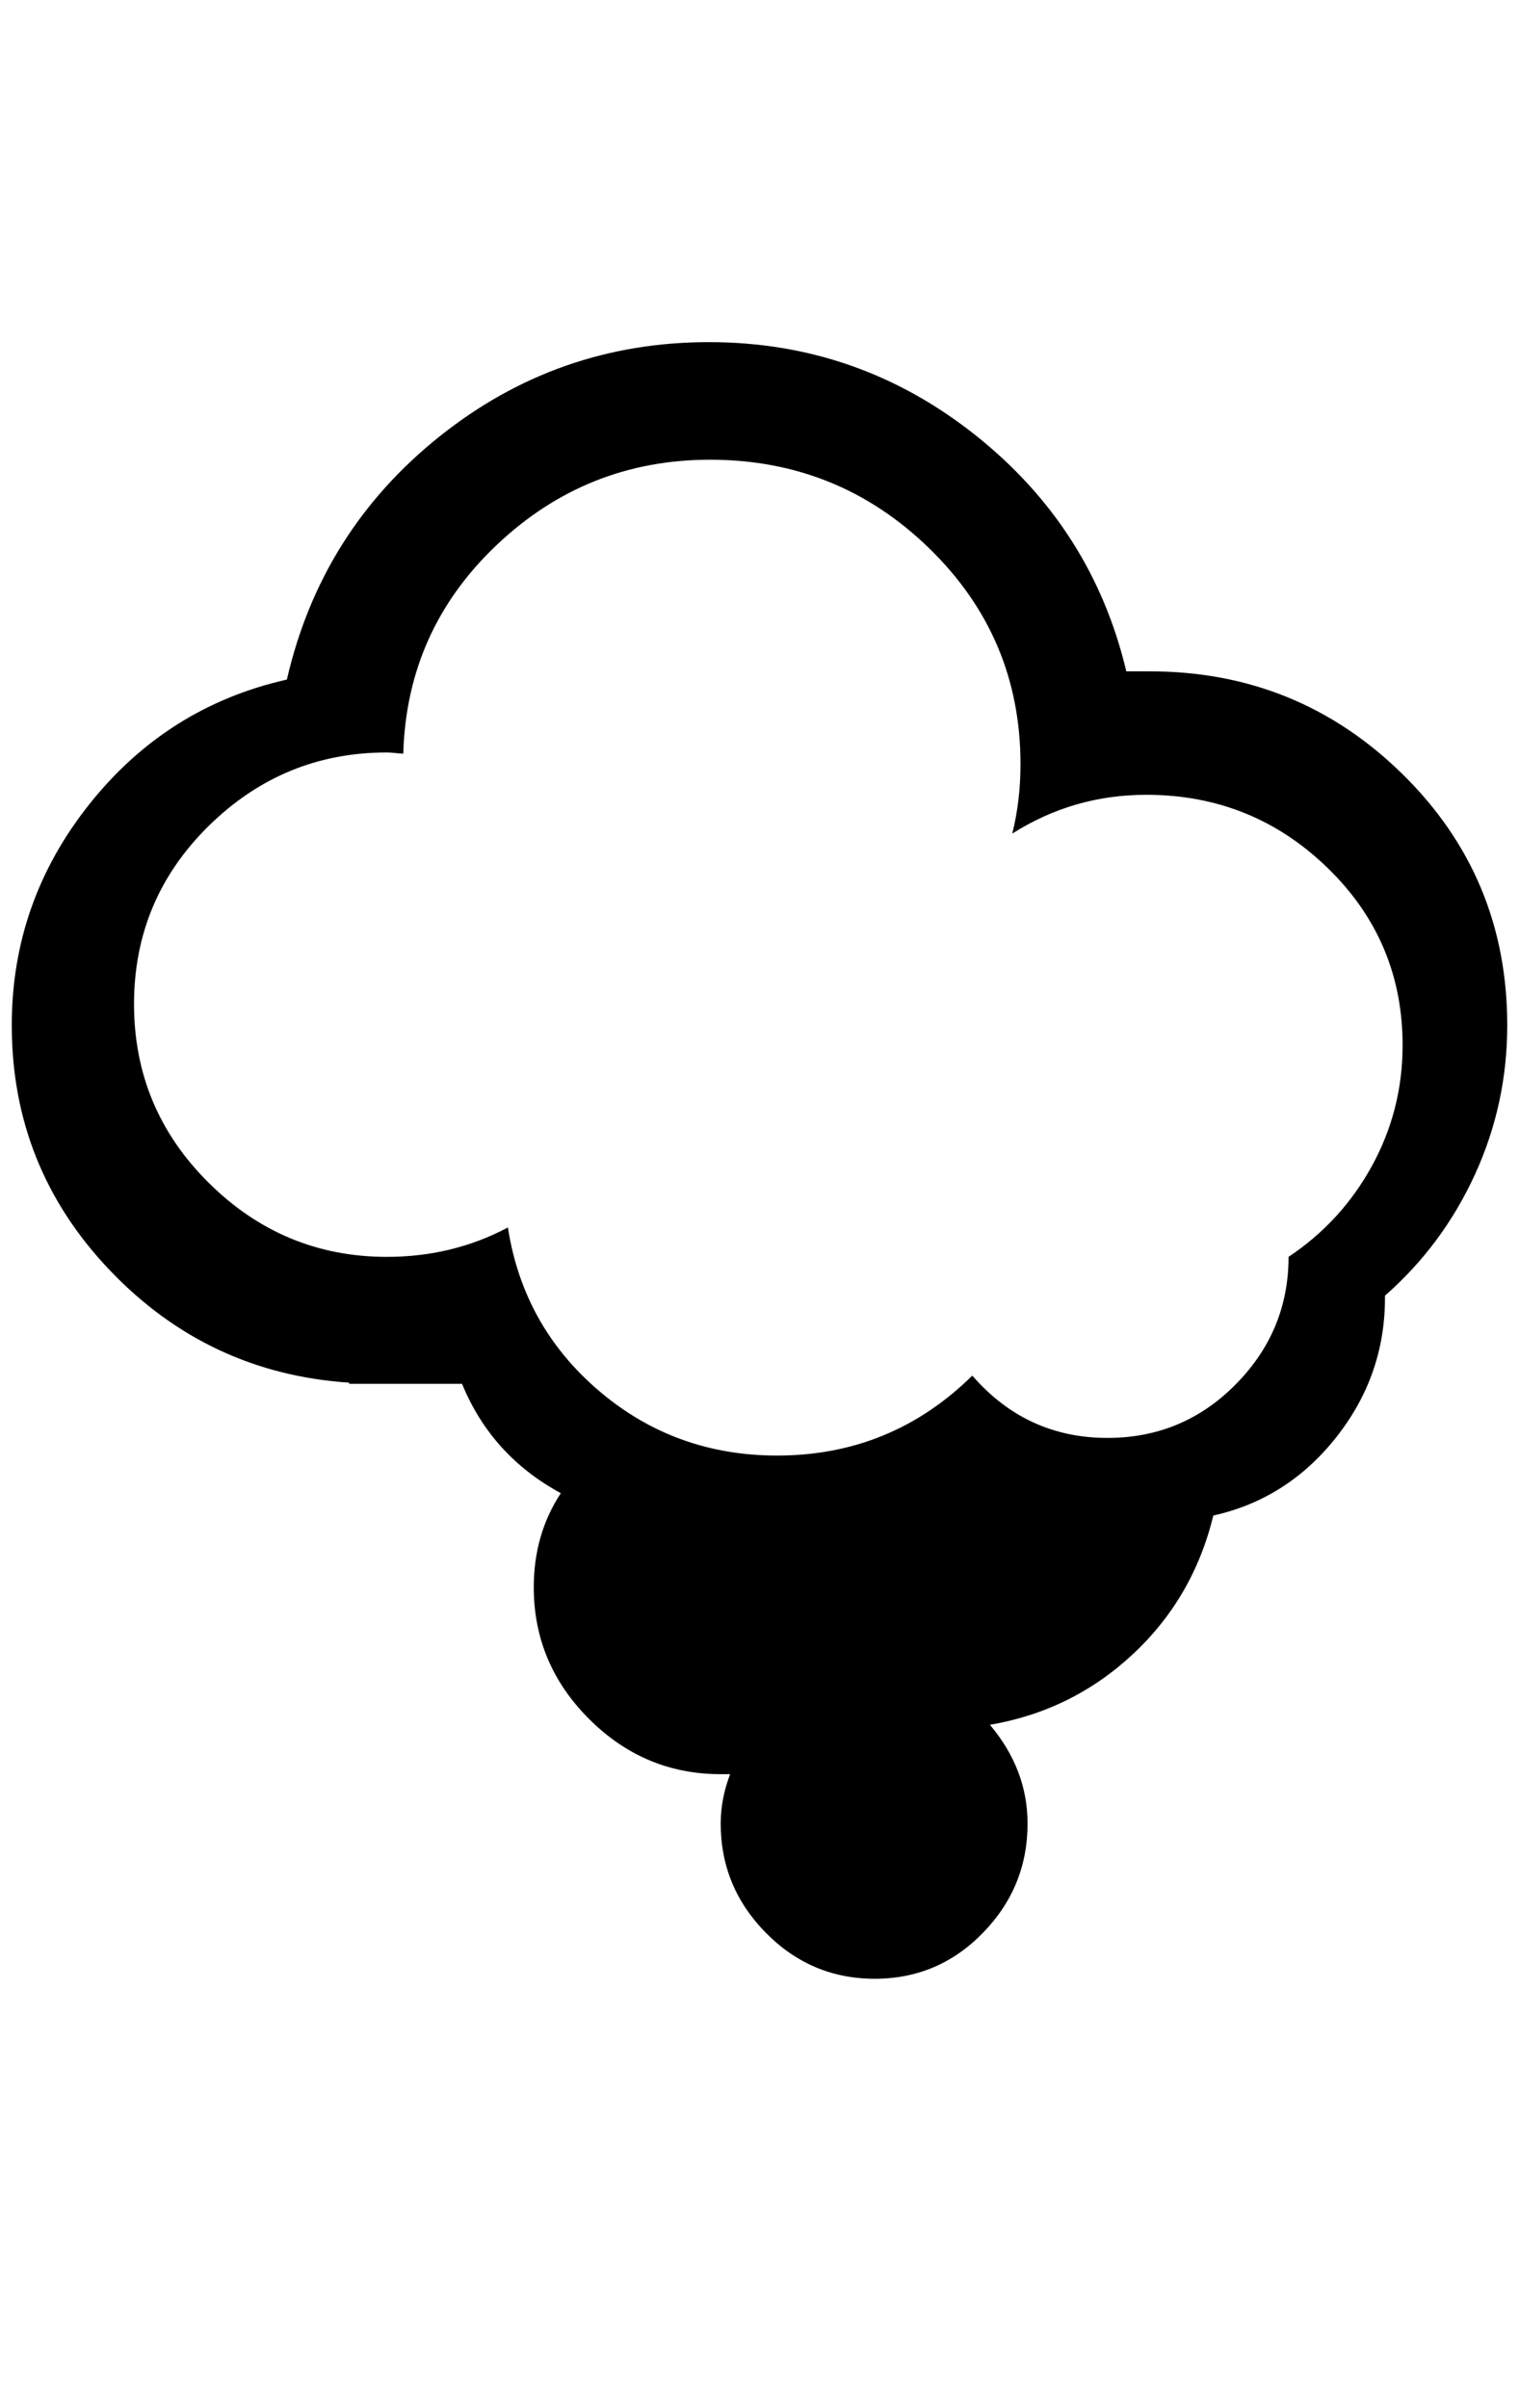 <?xml version="1.0" standalone="no"?>
<!DOCTYPE svg PUBLIC "-//W3C//DTD SVG 1.1//EN" "http://www.w3.org/Graphics/SVG/1.1/DTD/svg11.dtd" >
<svg xmlns="http://www.w3.org/2000/svg" xmlns:xlink="http://www.w3.org/1999/xlink" version="1.1" viewBox="-10 0 1292 2048">
   <path fill="currentColor"
d="M0 872q0 -105 66 -188t168 -106q29 -126 129.5 -206.5t229.5 -80.5q127 0 226.5 79t128.5 201h20q126 0 215 87.5t89 213.5q0 67 -27.5 127t-76.5 103v2q0 66 -41.5 118.5t-104.5 66.5q-17 70 -68.5 118t-121.5 60q32 38 32 84q0 54 -38 93t-92 39t-92.5 -39t-38.5 -93
q0 -21 8 -42h-8q-65 0 -112 -47t-47 -112q0 -45 23 -80q-59 -32 -84 -93h-88h-1h-7v-1q-120 -8 -203.5 -95.5t-83.5 -208.5zM104 854q0 89 63.5 152t151.5 63q56 0 103 -25q13 84 77.5 139t151.5 55q97 0 166 -68q46 53 115 53q64 0 109 -45.5t45 -108.5q45 -30 71 -77.5
t26 -102.5q0 -89 -64 -151t-154 -62q-62 0 -114 33q7 -28 7 -59q0 -108 -77.5 -183.5t-186.5 -75.5q-105 0 -181.5 72.5t-79.5 177.5q-2 0 -6.5 -0.5t-7.5 -0.5q-88 0 -151.5 62.5t-63.5 151.5z" />
</svg>
